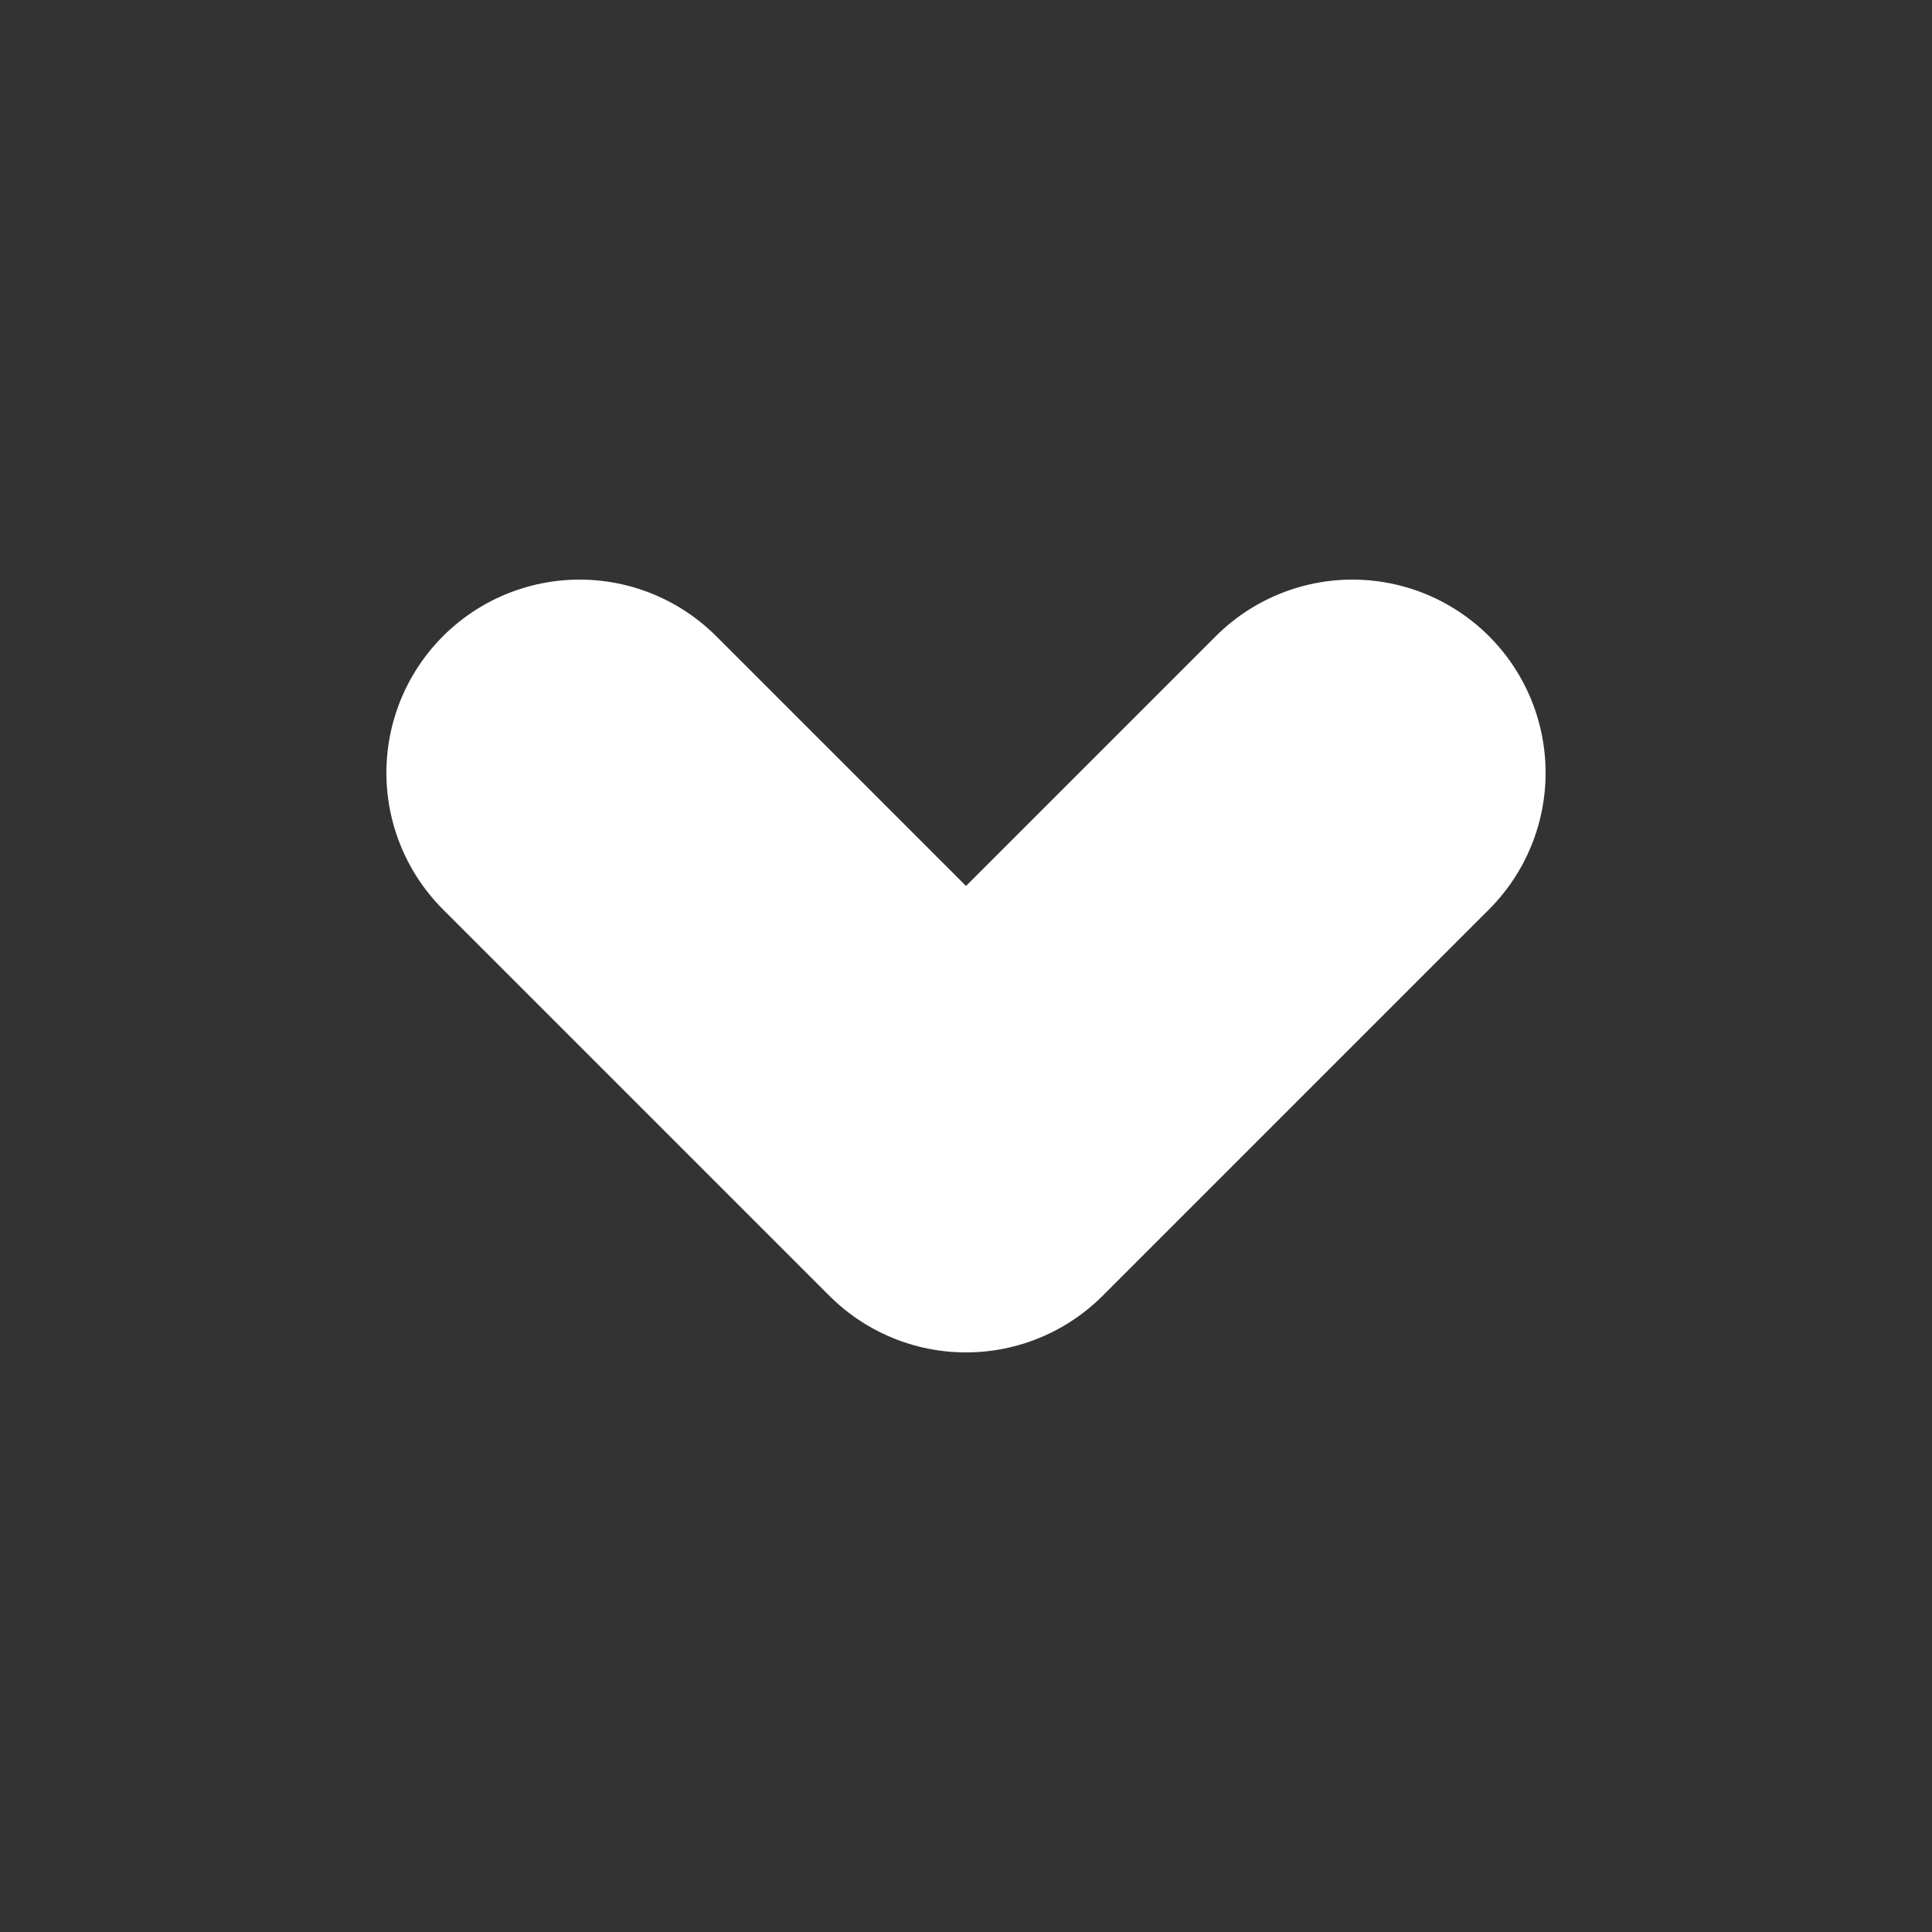 <svg width="15" height="15" viewBox="0 0 15 15" fill="none" xmlns="http://www.w3.org/2000/svg">
<rect x="0" y="0" width="15" height="15" fill="#333333" stroke="none"/>
<path d="M4.5 6L7.5 9L10.5 6" stroke="white" stroke-width="3" stroke-linecap="round" stroke-linejoin="round"/>
</svg>
